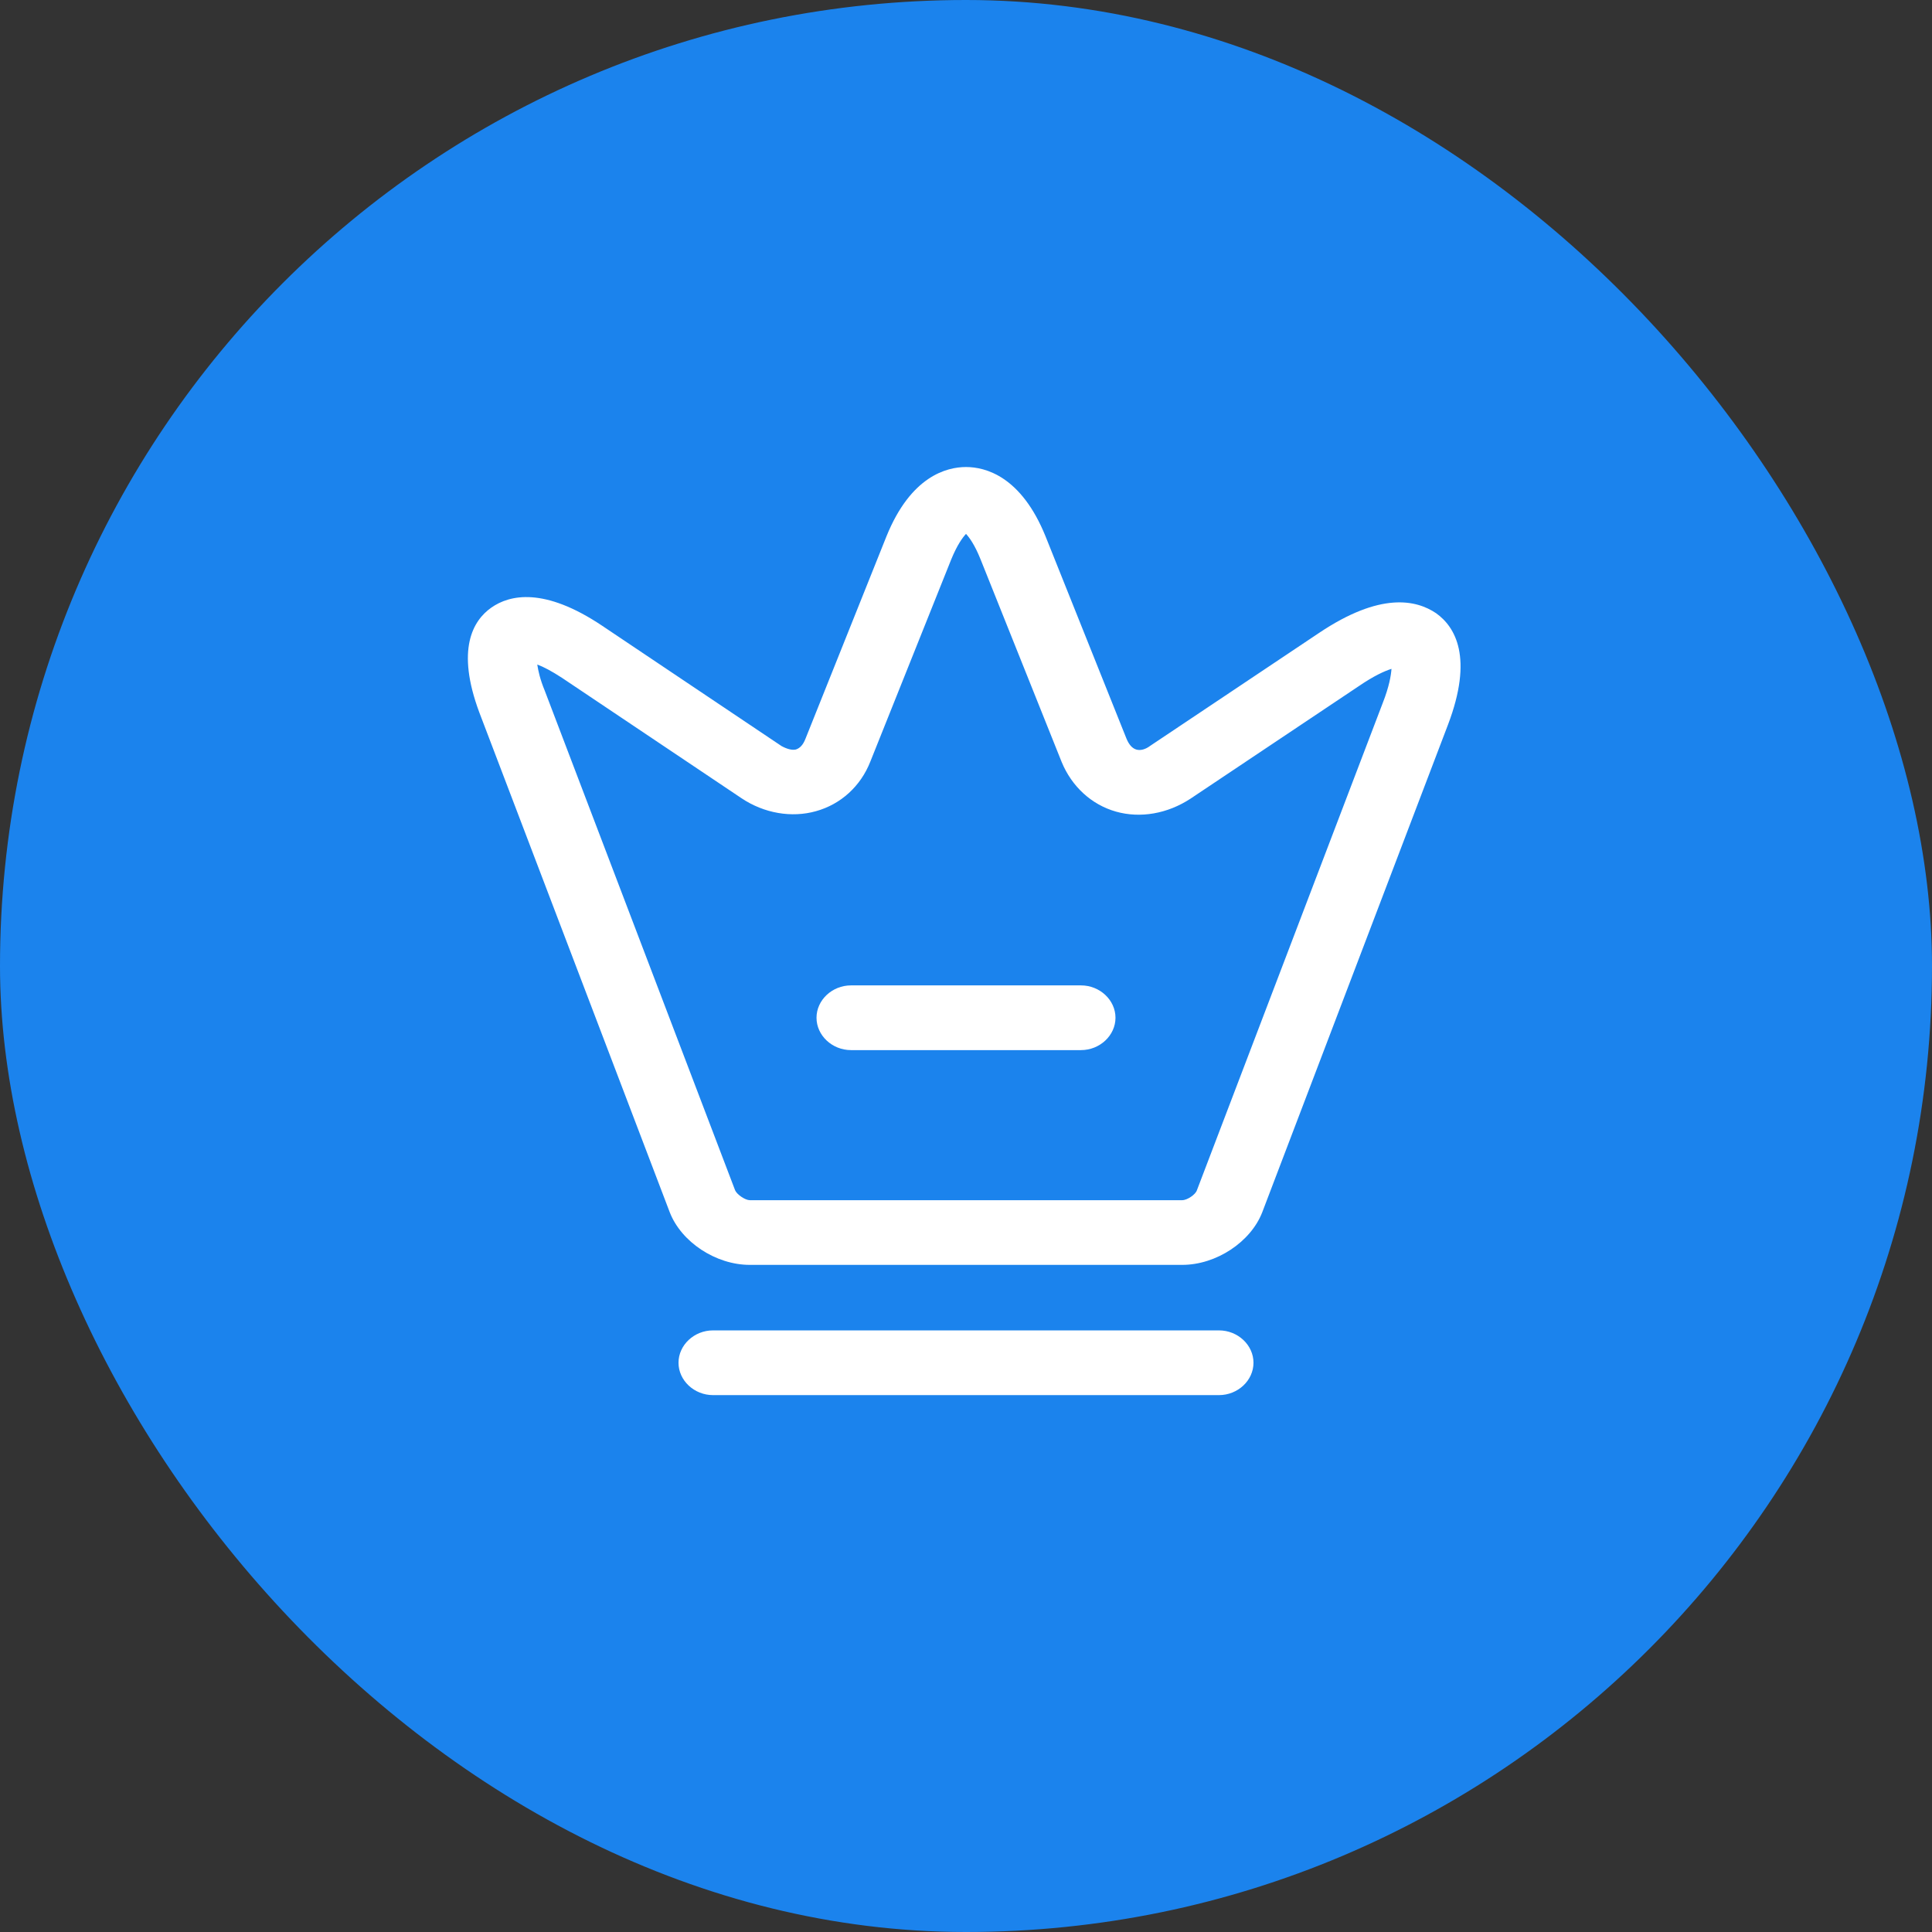 <svg width="56" height="56" viewBox="0 0 56 56" fill="none" xmlns="http://www.w3.org/2000/svg">
<rect x="0" y="0" width="56" height="56" fill="#333333" stroke="none"/>
<rect width="56" height="56" rx="28" fill="#1B83ED"/>
<path d="M34.267 36.663H21.733C20.747 36.663 19.747 36 19.413 35.138L13.893 20.65C13.213 18.825 13.707 17.988 14.24 17.613C14.773 17.238 15.773 17.012 17.453 18.137L22.653 21.625C22.813 21.712 22.96 21.75 23.067 21.725C23.187 21.688 23.28 21.587 23.347 21.413L25.693 15.55C26.4 13.8 27.44 13.537 28 13.537C28.56 13.537 29.6 13.8 30.307 15.55L32.653 21.413C32.72 21.575 32.813 21.688 32.933 21.725C33.053 21.762 33.2 21.725 33.347 21.613L38.227 18.35C40.013 17.15 41.053 17.387 41.627 17.775C42.187 18.175 42.707 19.062 41.973 21L36.587 35.138C36.253 36 35.253 36.663 34.267 36.663ZM15.573 19.262C15.6 19.438 15.653 19.688 15.787 20.012L21.307 34.5C21.36 34.625 21.6 34.788 21.733 34.788H34.267C34.413 34.788 34.653 34.625 34.693 34.5L40.08 20.375C40.267 19.9 40.32 19.575 40.333 19.387C40.133 19.45 39.827 19.587 39.387 19.887L34.507 23.15C33.84 23.587 33.053 23.725 32.347 23.525C31.64 23.325 31.067 22.8 30.773 22.087L28.427 16.225C28.253 15.787 28.093 15.575 28 15.475C27.907 15.575 27.747 15.787 27.573 16.212L25.227 22.075C24.947 22.788 24.373 23.312 23.653 23.512C22.947 23.712 22.147 23.575 21.493 23.137L16.293 19.65C15.987 19.45 15.747 19.325 15.573 19.262Z" fill="white"/>
<path d="M35.333 40.438H20.667C20.12 40.438 19.667 40.013 19.667 39.5C19.667 38.987 20.12 38.562 20.667 38.562H35.333C35.88 38.562 36.333 38.987 36.333 39.5C36.333 40.013 35.88 40.438 35.333 40.438Z" fill="white"/>
<path d="M31.333 30.438H24.667C24.12 30.438 23.667 30.012 23.667 29.5C23.667 28.988 24.12 28.562 24.667 28.562H31.333C31.88 28.562 32.333 28.988 32.333 29.5C32.333 30.012 31.88 30.438 31.333 30.438Z" fill="white"/>
</svg>
